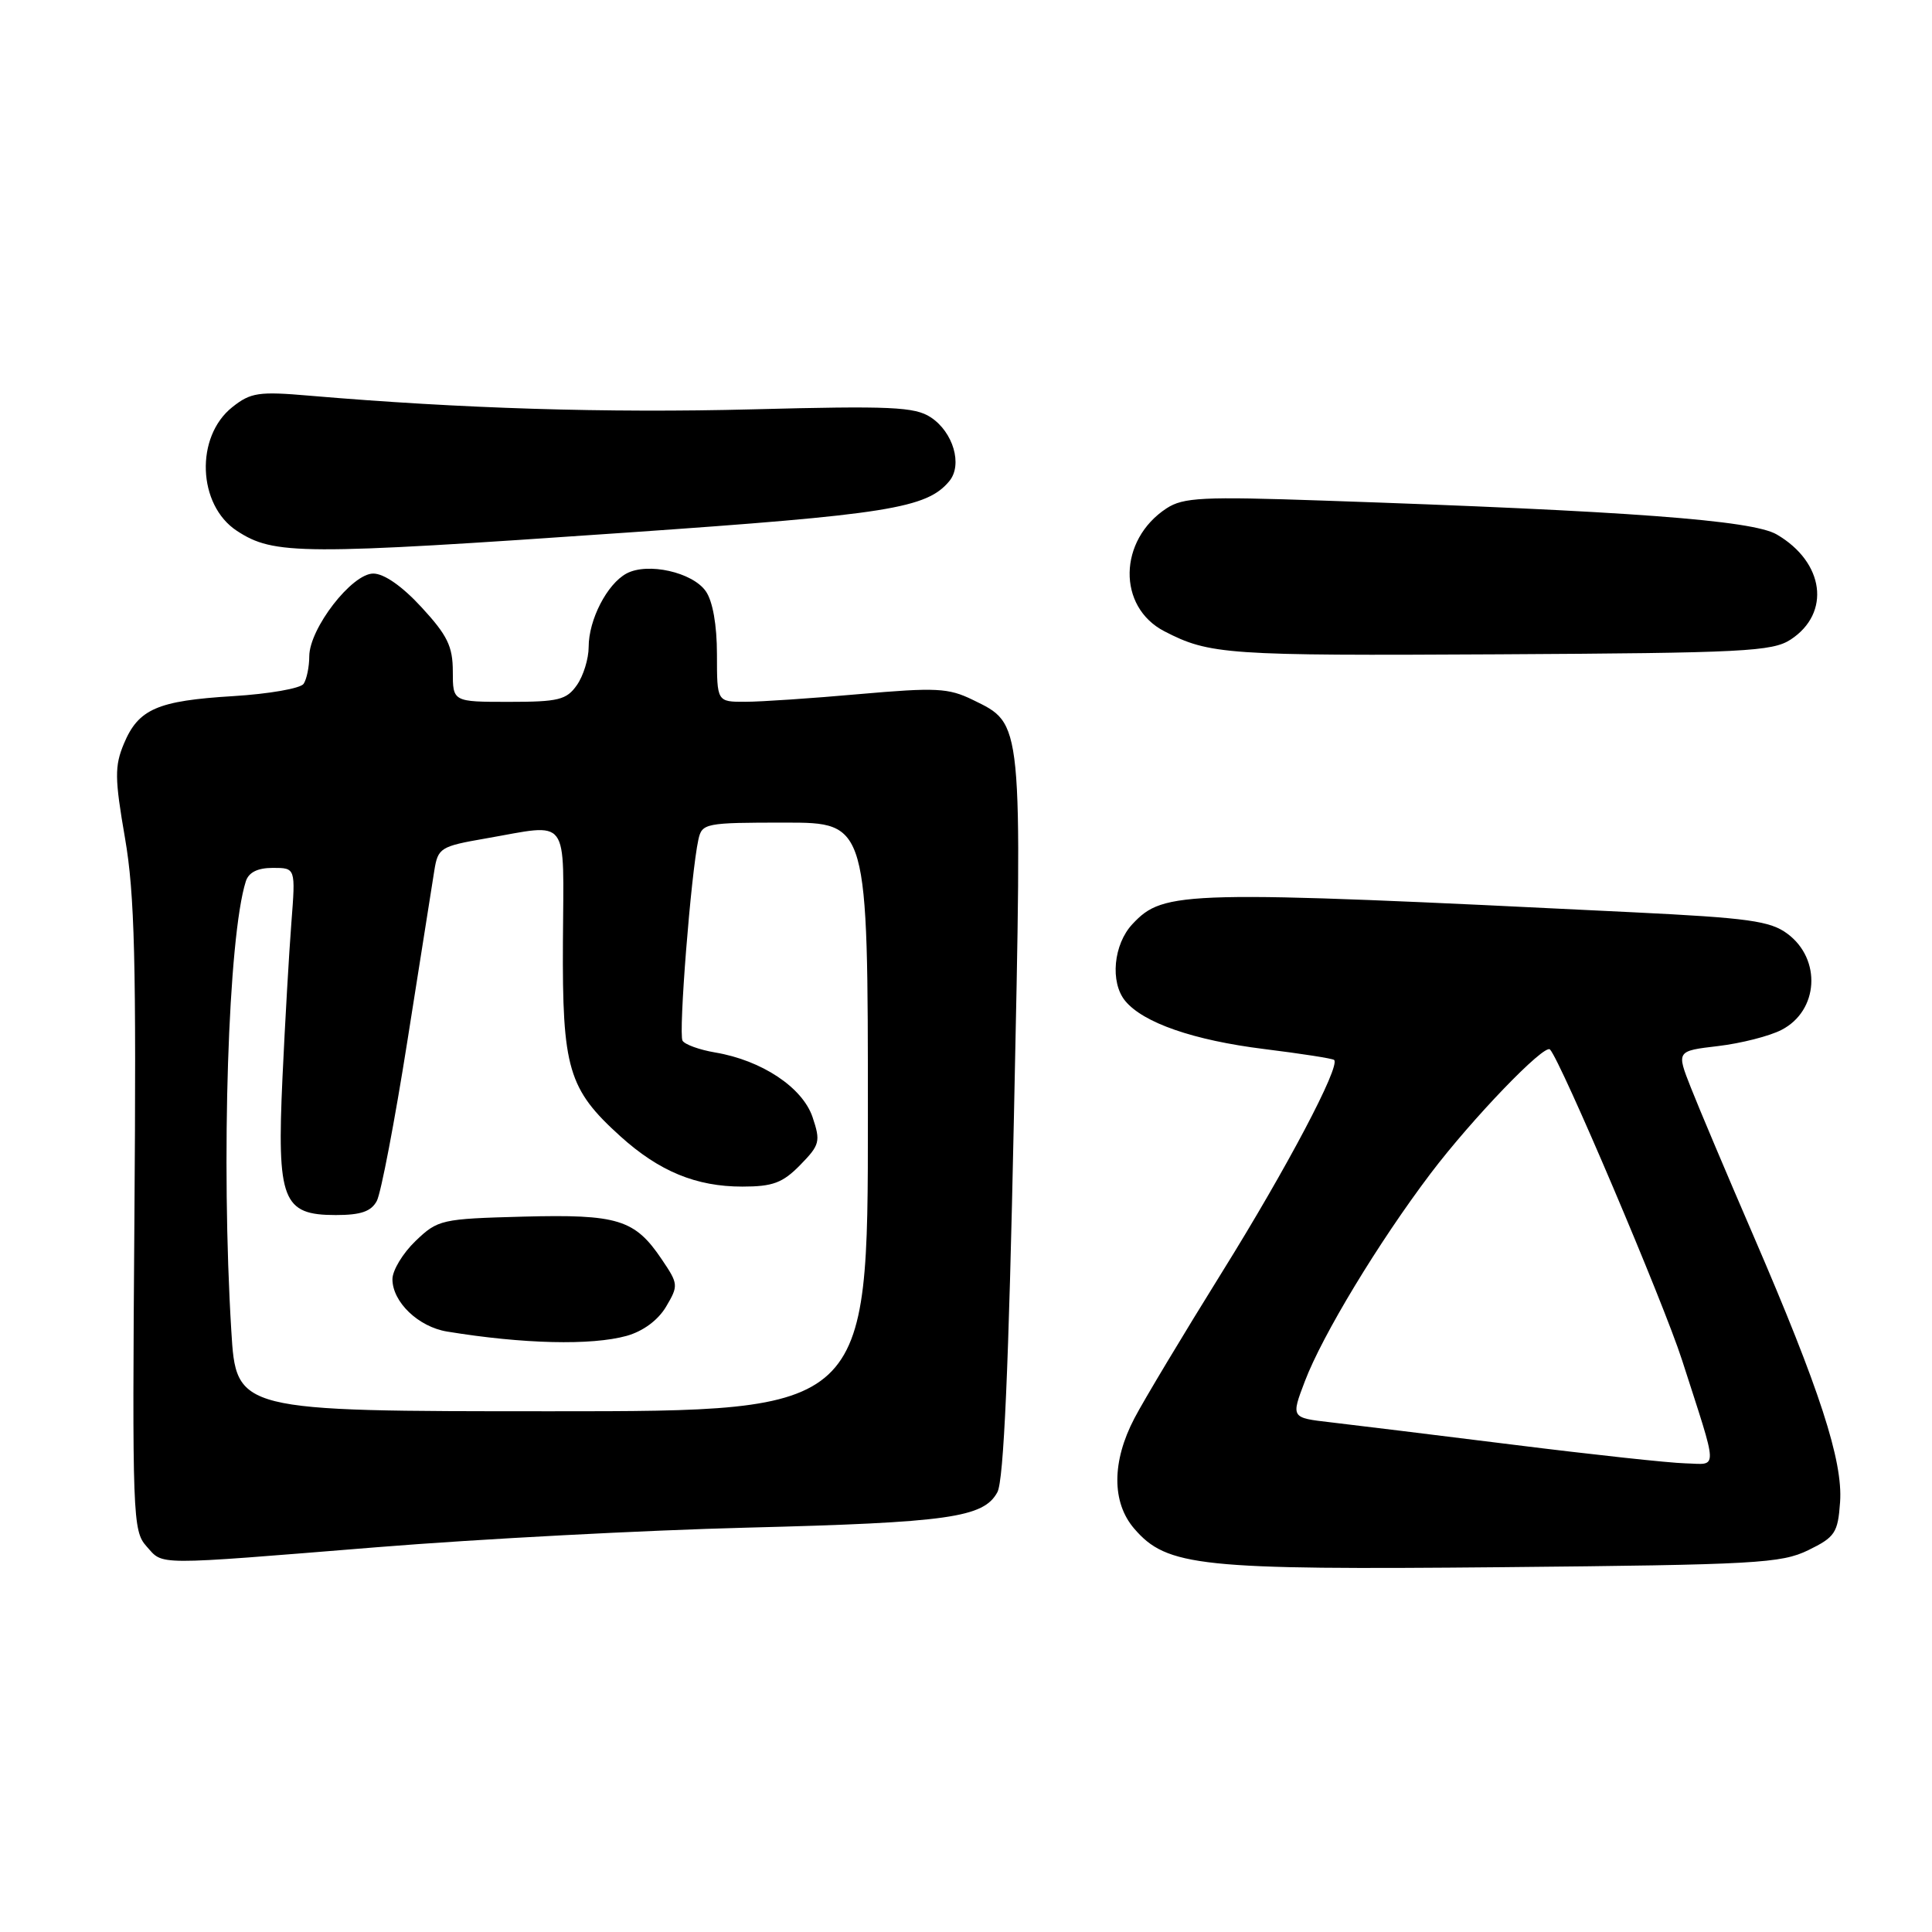 <?xml version="1.0" encoding="UTF-8" standalone="no"?>
<!DOCTYPE svg PUBLIC "-//W3C//DTD SVG 1.1//EN" "http://www.w3.org/Graphics/SVG/1.1/DTD/svg11.dtd" >
<svg xmlns="http://www.w3.org/2000/svg" xmlns:xlink="http://www.w3.org/1999/xlink" version="1.1" viewBox="0 0 256 256">
 <g >
 <path fill="currentColor"
d=" M 239.60 205.41 C 243.16 203.67 243.53 203.11 243.82 199.04 C 244.21 193.58 241.12 184.08 232.34 163.74 C 228.83 155.62 225.10 146.79 224.05 144.12 C 222.13 139.26 222.13 139.26 227.65 138.61 C 230.69 138.25 234.48 137.29 236.07 136.46 C 240.97 133.93 241.39 127.11 236.85 123.73 C 234.57 122.03 231.69 121.63 216.35 120.88 C 156.57 117.94 154.24 117.99 150.06 122.44 C 147.54 125.12 147.06 130.16 149.10 132.63 C 151.49 135.53 158.16 137.84 167.49 139.00 C 172.41 139.61 176.60 140.26 176.78 140.45 C 177.63 141.29 170.48 154.83 161.97 168.50 C 156.84 176.75 151.59 185.49 150.32 187.92 C 147.31 193.66 147.30 199.07 150.28 202.54 C 154.62 207.59 158.91 208.04 199.10 207.66 C 232.64 207.34 236.02 207.15 239.60 205.41 Z  M 50.00 205.01 C 63.48 203.92 85.53 202.76 99.00 202.42 C 125.71 201.74 130.34 201.09 132.16 197.72 C 133.00 196.17 133.66 181.21 134.35 148.00 C 135.46 95.03 135.56 96.00 128.89 92.73 C 125.67 91.16 124.04 91.08 113.89 91.97 C 107.62 92.53 100.81 92.99 98.75 92.99 C 95.00 93.00 95.00 93.00 95.00 86.72 C 95.00 82.81 94.44 79.65 93.52 78.34 C 91.76 75.82 85.83 74.49 83.02 75.99 C 80.45 77.37 78.00 82.11 78.00 85.73 C 78.00 87.28 77.30 89.56 76.44 90.78 C 75.07 92.74 74.00 93.00 67.44 93.00 C 60.00 93.00 60.00 93.00 60.00 88.98 C 60.00 85.65 59.28 84.18 55.87 80.48 C 53.30 77.68 50.89 76.00 49.46 76.00 C 46.62 76.00 41.01 83.26 40.98 86.95 C 40.98 88.35 40.64 90.00 40.23 90.61 C 39.83 91.22 35.63 91.95 30.91 92.24 C 20.85 92.85 18.34 93.94 16.41 98.56 C 15.18 101.52 15.19 103.12 16.56 111.03 C 17.85 118.50 18.07 127.40 17.81 161.43 C 17.51 200.91 17.59 202.86 19.40 204.88 C 21.71 207.44 19.95 207.44 50.00 205.01 Z  M 237.28 84.74 C 242.63 81.23 241.74 74.50 235.43 70.82 C 232.20 68.93 215.78 67.71 175.30 66.33 C 159.36 65.78 156.79 65.91 154.57 67.36 C 148.18 71.55 148.02 80.41 154.29 83.65 C 160.27 86.74 162.50 86.90 198.55 86.70 C 231.09 86.52 234.85 86.33 237.28 84.74 Z  M 83.07 70.57 C 117.62 68.18 122.81 67.35 125.79 63.75 C 127.58 61.59 126.31 57.25 123.32 55.29 C 121.21 53.91 118.03 53.76 99.69 54.24 C 80.41 54.74 61.06 54.14 41.00 52.43 C 34.28 51.85 33.22 52.01 30.79 53.94 C 25.84 57.86 26.17 66.92 31.39 70.34 C 36.30 73.55 39.80 73.57 83.07 70.57 Z  M 200.50 191.43 C 190.05 190.13 179.15 188.79 176.28 188.46 C 171.06 187.86 171.06 187.86 172.90 183.03 C 175.22 176.92 182.67 164.61 189.55 155.51 C 195.04 148.26 204.63 138.29 205.38 139.06 C 206.80 140.53 220.40 172.52 222.88 180.22 C 227.74 195.34 227.70 194.01 223.32 193.90 C 221.22 193.85 210.95 192.74 200.50 191.43 Z  M 30.65 176.34 C 29.27 153.80 30.23 124.17 32.57 116.79 C 32.95 115.59 34.13 115.00 36.15 115.00 C 39.17 115.00 39.17 115.00 38.61 122.25 C 38.30 126.24 37.77 135.48 37.43 142.78 C 36.68 159.07 37.43 161.00 44.49 161.00 C 47.81 161.00 49.18 160.53 49.93 159.13 C 50.48 158.10 52.31 148.53 53.99 137.88 C 55.67 127.22 57.27 117.08 57.55 115.35 C 58.03 112.35 58.36 112.14 64.36 111.10 C 75.63 109.14 74.68 107.87 74.59 124.75 C 74.49 141.60 75.29 144.32 82.21 150.57 C 87.35 155.21 92.24 157.23 98.36 157.23 C 102.40 157.23 103.71 156.74 106.03 154.37 C 108.63 151.71 108.75 151.25 107.67 148.03 C 106.34 144.09 100.94 140.50 94.77 139.46 C 92.70 139.11 90.75 138.41 90.44 137.90 C 89.88 137.00 91.56 115.71 92.54 111.25 C 93.02 109.08 93.44 109.00 104.02 109.00 C 115.00 109.00 115.00 109.00 115.00 148.00 C 115.00 187.00 115.00 187.00 73.15 187.00 C 31.30 187.00 31.30 187.00 30.65 176.34 Z  M 83.03 177.01 C 85.21 176.40 87.20 174.93 88.26 173.14 C 89.91 170.35 89.89 170.13 87.70 166.89 C 84.12 161.57 81.89 160.88 69.31 161.21 C 58.48 161.50 58.02 161.60 55.06 164.44 C 53.38 166.05 52.00 168.33 52.00 169.50 C 52.00 172.52 55.44 175.82 59.25 176.44 C 69.33 178.09 78.36 178.30 83.03 177.01 Z "/>
</g>
</svg>